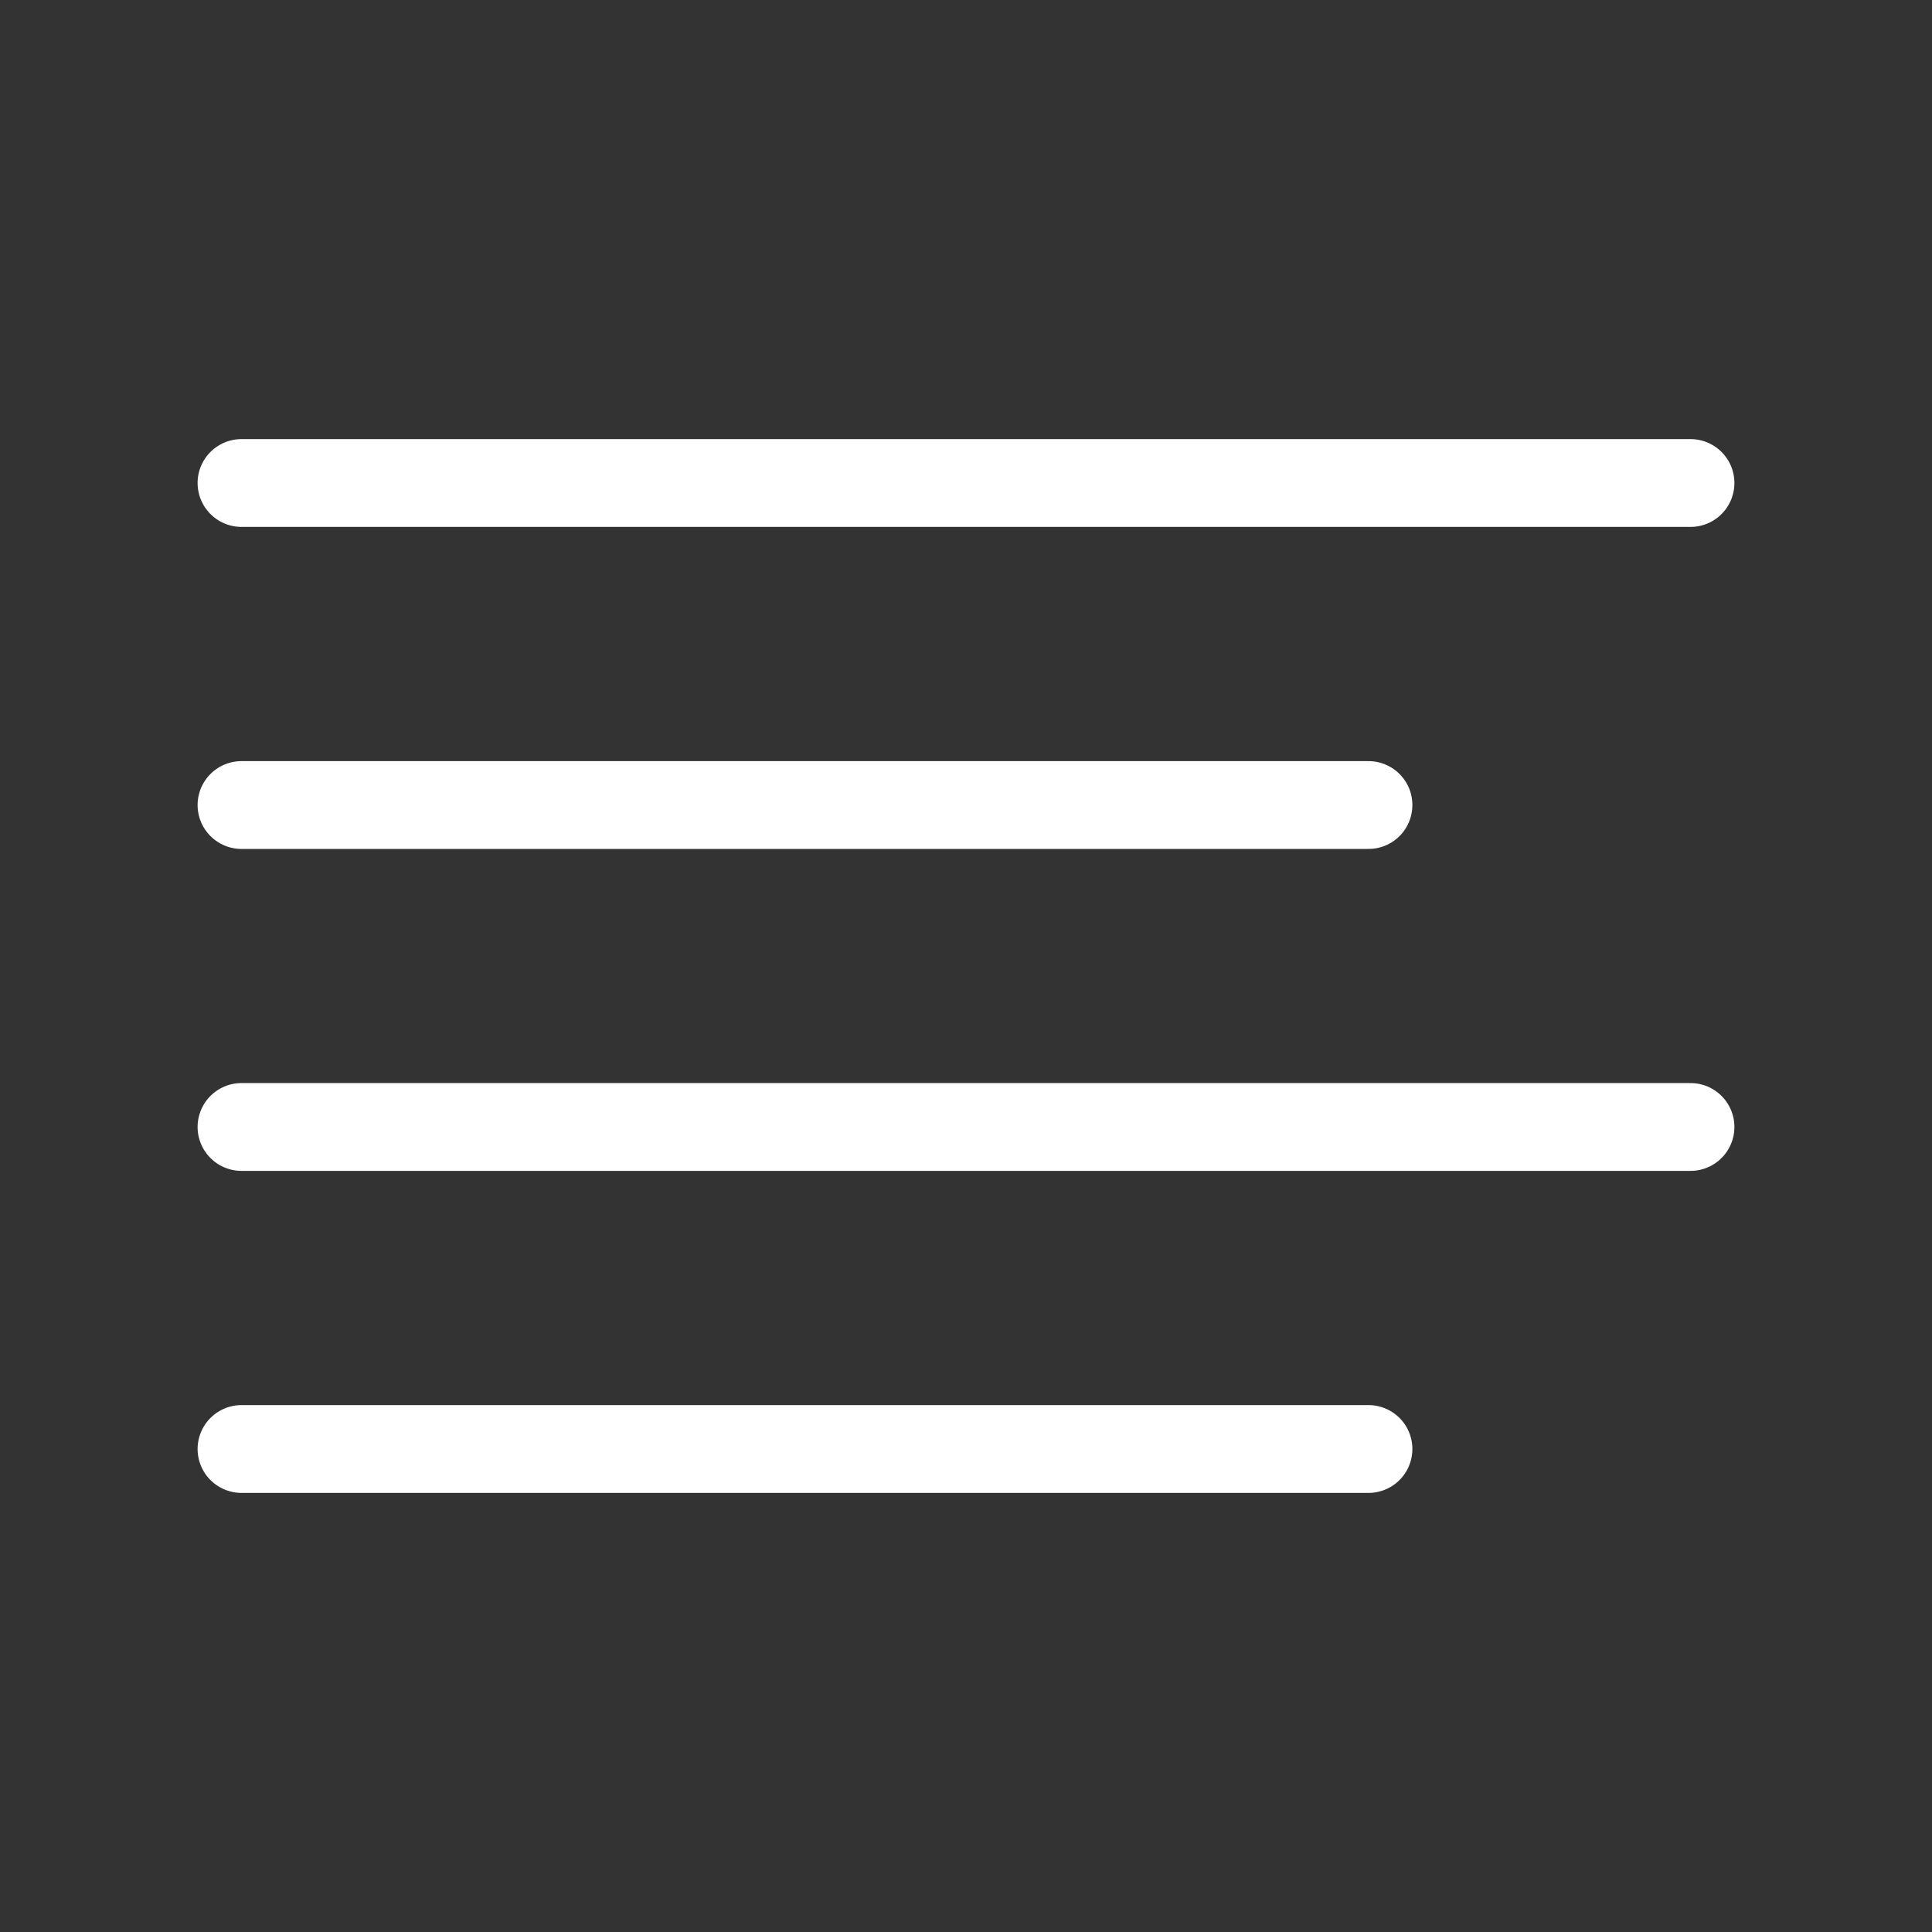 <svg width="22" height="22" viewBox="0 0 22 22" fill="none" xmlns="http://www.w3.org/2000/svg">
<rect x="0" y="0" width="22" height="22" fill="#333333" stroke="none"/>
<path d="M15.583 9.167H2.75" stroke="white" stroke-linecap="round" stroke-linejoin="round"/>
<path d="M19.25 5.5H2.75" stroke="white" stroke-linecap="round" stroke-linejoin="round"/>
<path d="M19.25 12.833H2.75" stroke="white" stroke-linecap="round" stroke-linejoin="round"/>
<path d="M15.583 16.5H2.75" stroke="white" stroke-linecap="round" stroke-linejoin="round"/>
</svg>
